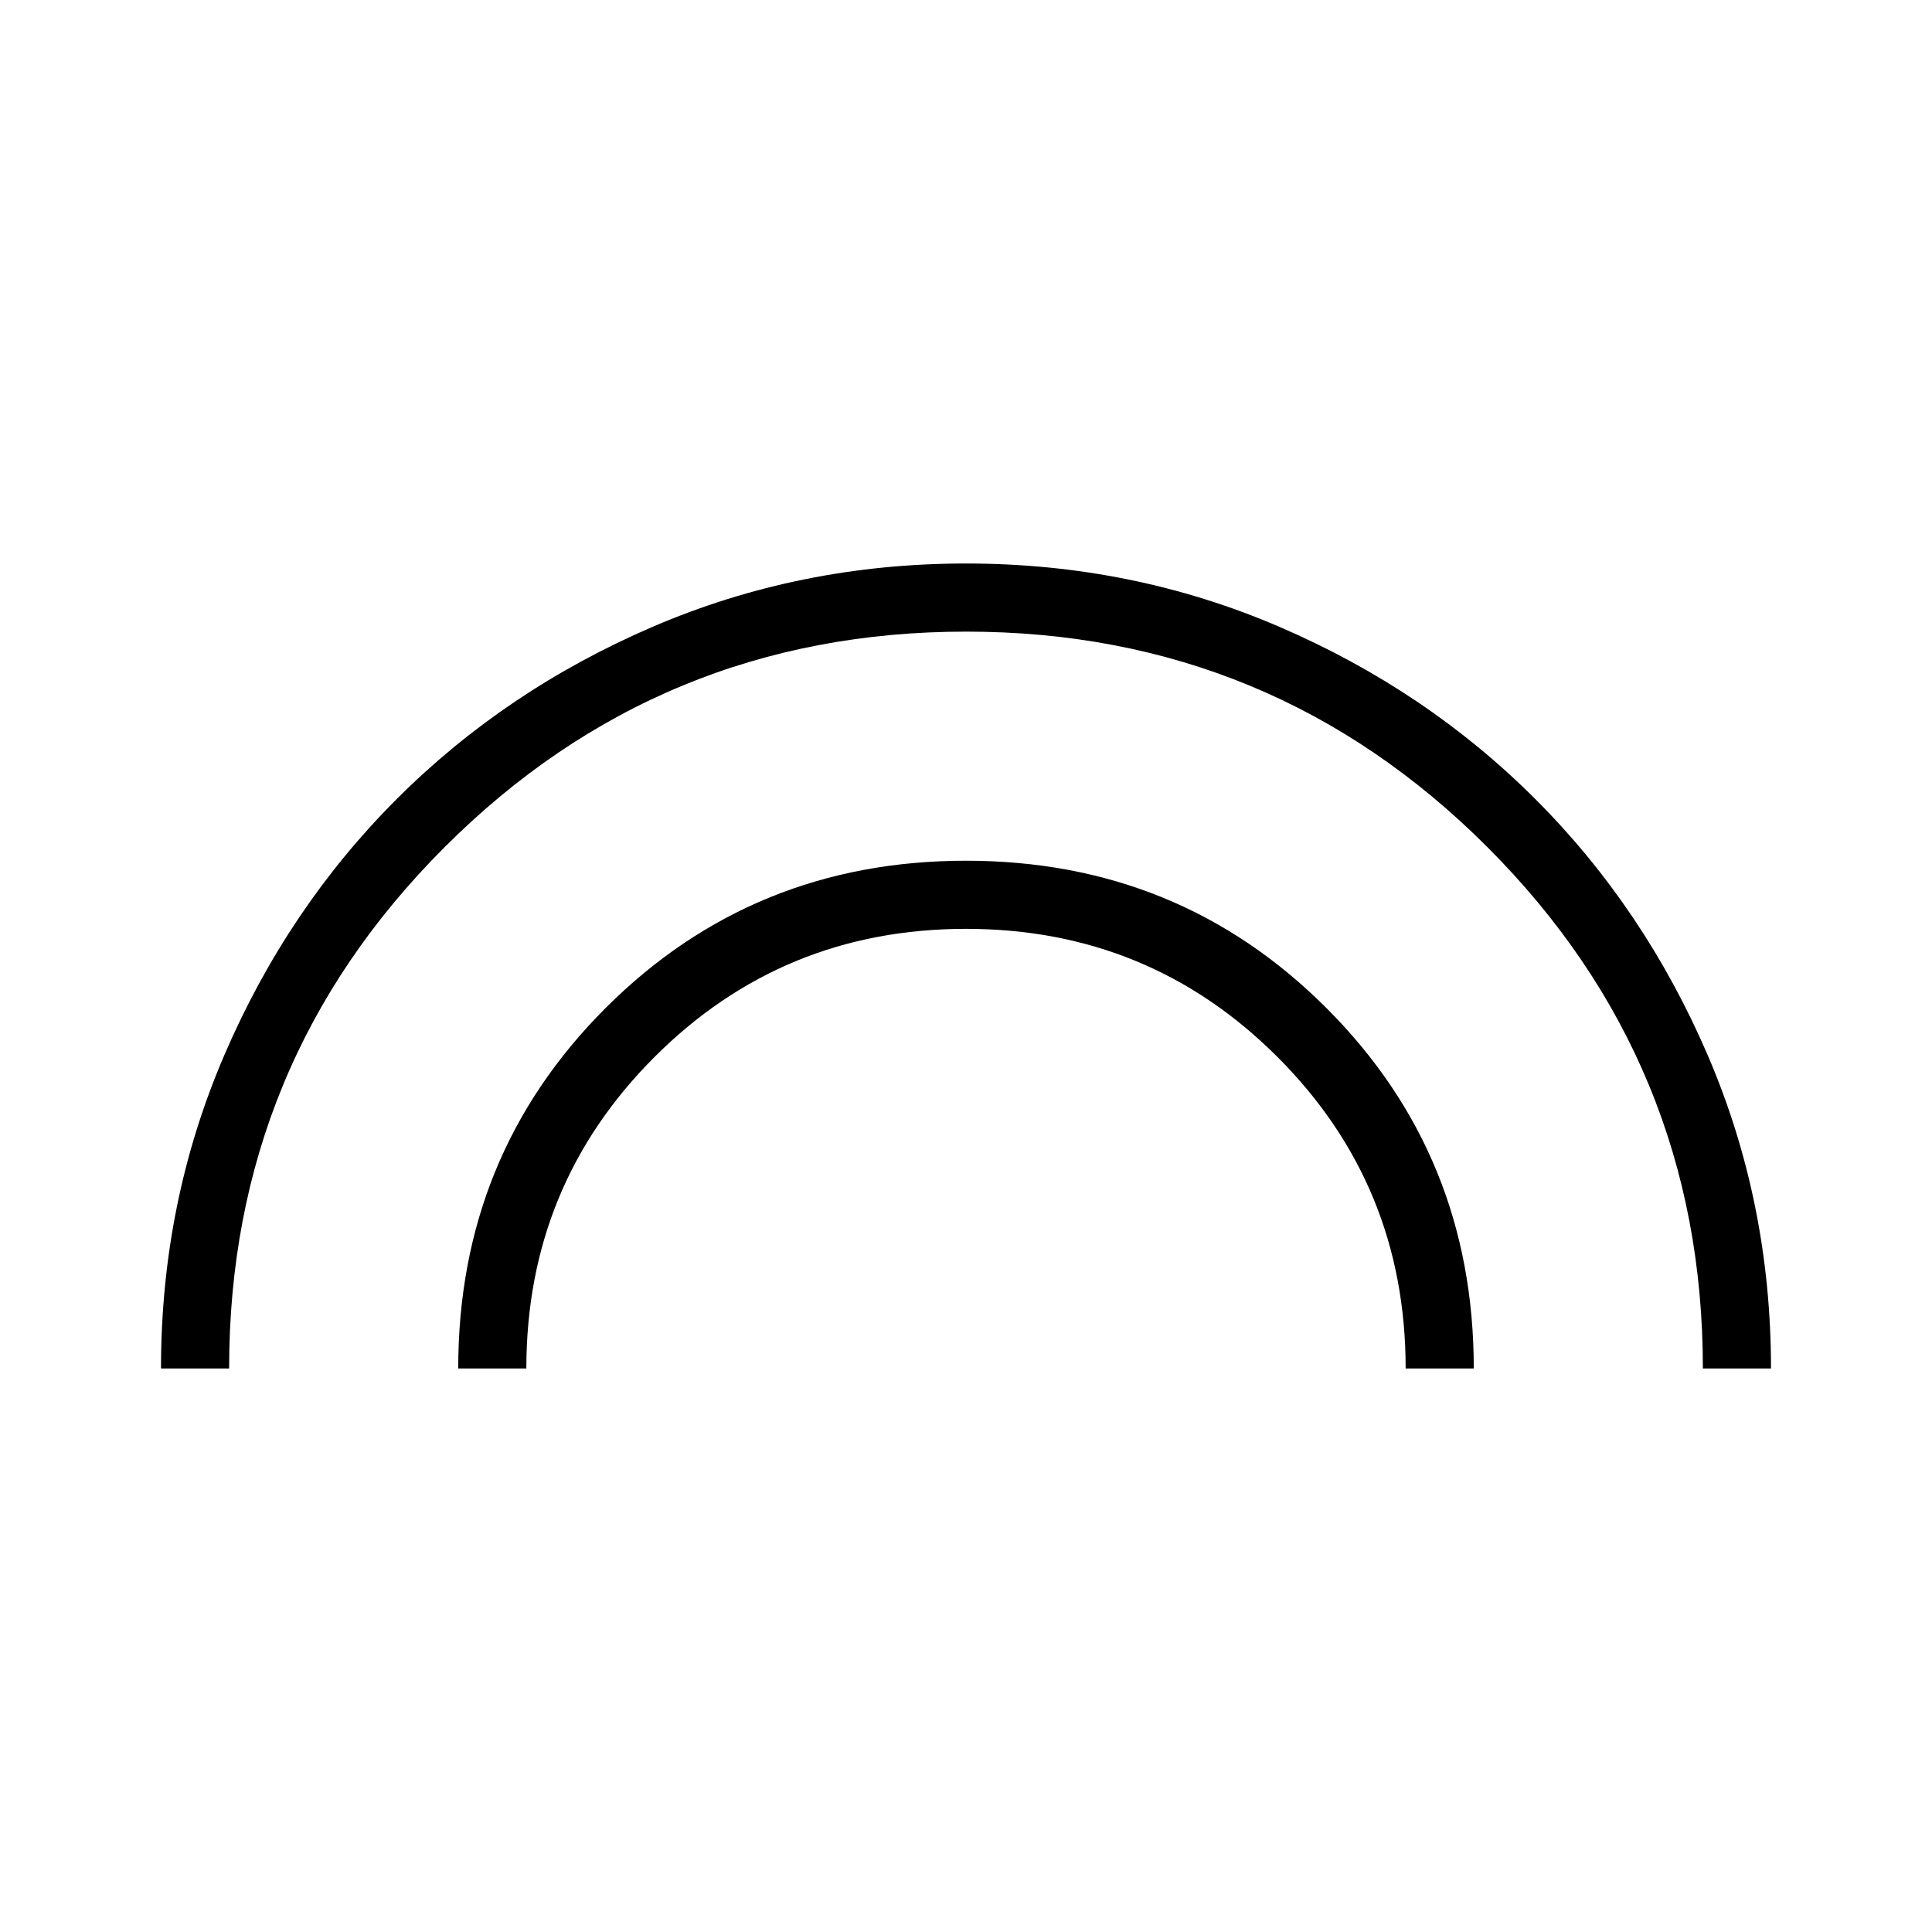 <svg xmlns="http://www.w3.org/2000/svg" height="40" viewBox="0 -960 960 960" width="40"><path d="M80-280q0-82.54 31.42-155.62 31.43-73.07 85.66-127.3 54.23-54.23 127.3-85.66Q397.46-680 480-680t155.62 31.42q73.07 31.43 127.3 85.66 54.23 54.23 85.66 127.3Q880-362.54 880-280h-33.85q0-151.92-107.04-259.04-107.04-107.11-259.04-107.11-151.99 0-259.11 107.06Q113.85-432.03 113.85-280H80Zm147.69 0q0-105.9 73.21-179.1 73.2-73.21 179.1-73.21 105.9 0 179.1 73.21 73.21 73.2 73.21 179.1h-33.85q0-91.1-63.68-154.78Q571.1-498.46 480-498.46t-154.78 63.68Q261.54-371.1 261.54-280h-33.85Z"/></svg>